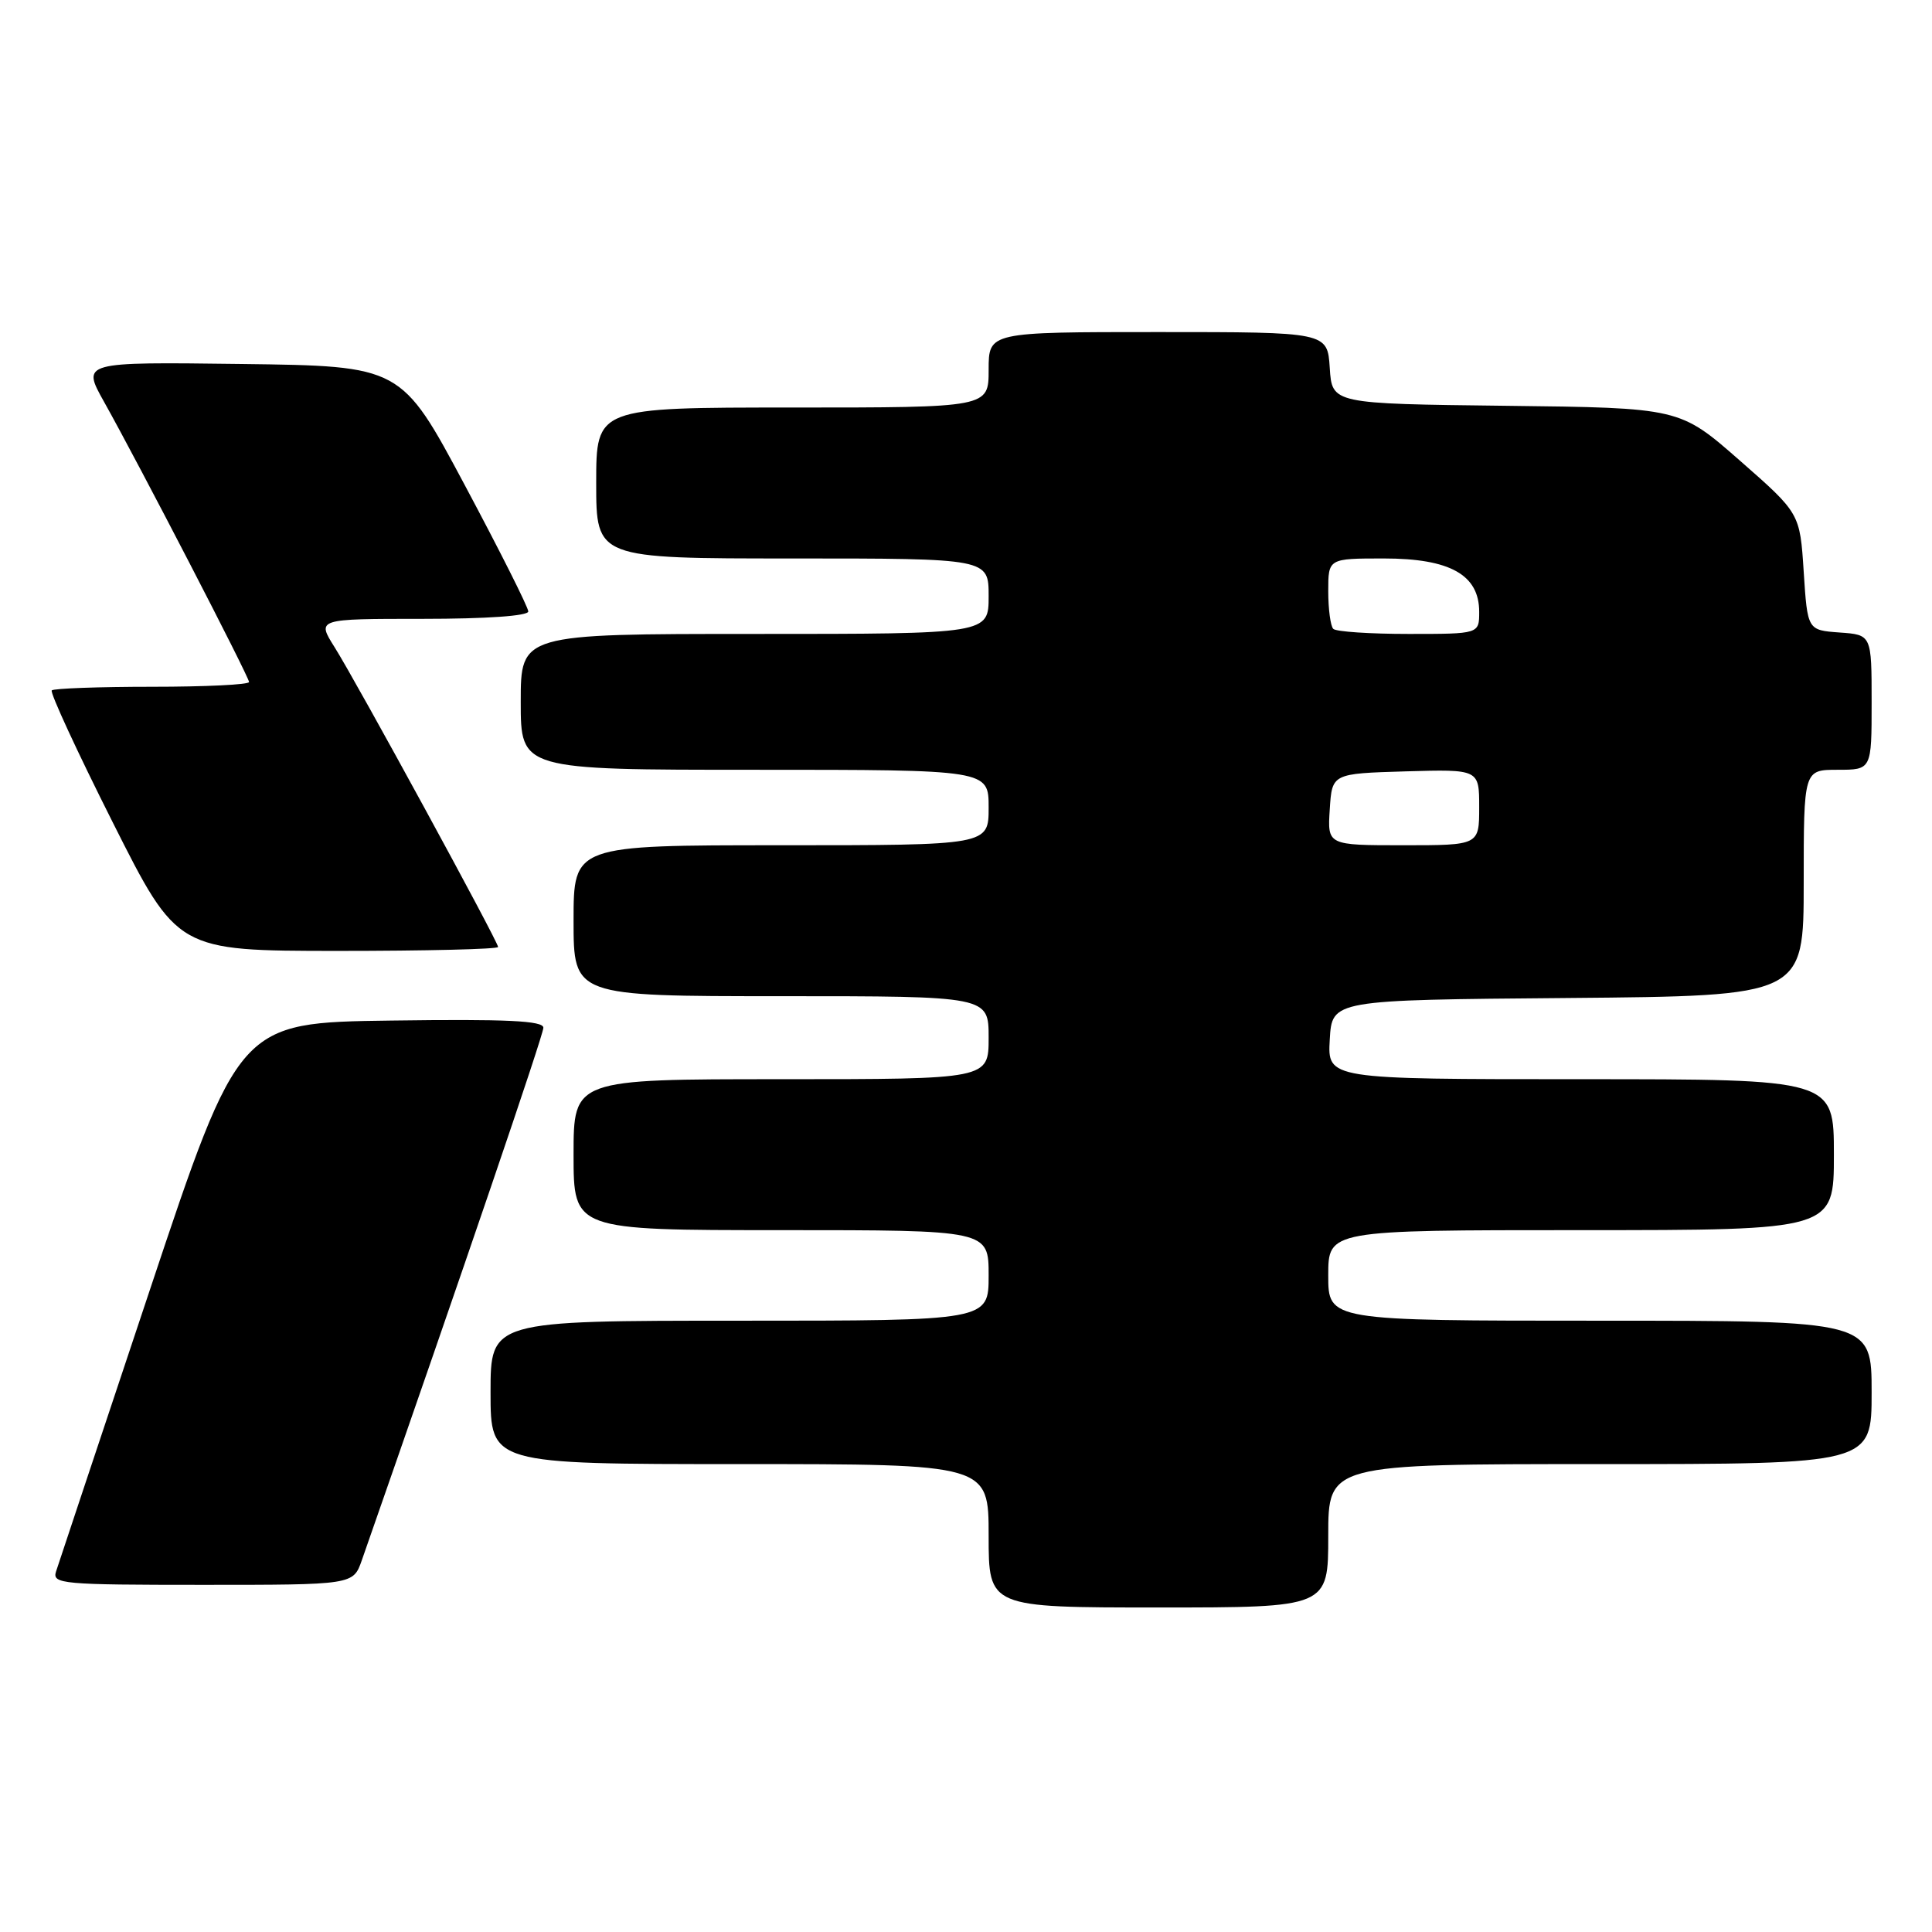 <?xml version="1.0" encoding="UTF-8" standalone="no"?>
<!DOCTYPE svg PUBLIC "-//W3C//DTD SVG 1.1//EN" "http://www.w3.org/Graphics/SVG/1.1/DTD/svg11.dtd" >
<svg xmlns="http://www.w3.org/2000/svg" xmlns:xlink="http://www.w3.org/1999/xlink" version="1.1" viewBox="0 0 256 256">
 <g >
 <path fill="currentColor"
d=" M 176.00 203.50 C 176.00 194.00 176.00 194.00 212.00 194.00 C 248.00 194.00 248.00 194.00 248.00 184.50 C 248.00 175.00 248.00 175.00 212.00 175.00 C 176.00 175.00 176.00 175.00 176.00 169.00 C 176.00 163.00 176.00 163.00 209.50 163.00 C 243.00 163.00 243.00 163.00 243.00 153.00 C 243.00 143.00 243.00 143.00 209.45 143.00 C 175.90 143.00 175.90 143.00 176.20 137.75 C 176.50 132.50 176.50 132.50 207.75 132.24 C 239.00 131.97 239.00 131.97 239.00 116.99 C 239.00 102.00 239.00 102.00 243.50 102.00 C 248.00 102.00 248.00 102.00 248.00 93.06 C 248.00 84.11 248.00 84.11 243.75 83.81 C 239.50 83.50 239.50 83.50 239.00 75.75 C 238.50 68.01 238.50 68.01 230.53 61.02 C 222.57 54.04 222.57 54.04 199.53 53.77 C 176.50 53.50 176.50 53.50 176.20 48.75 C 175.89 44.00 175.89 44.00 153.45 44.00 C 131.00 44.00 131.00 44.00 131.00 49.00 C 131.00 54.00 131.00 54.00 105.00 54.00 C 79.00 54.00 79.00 54.00 79.00 64.00 C 79.00 74.00 79.00 74.00 105.00 74.00 C 131.00 74.00 131.00 74.00 131.00 79.00 C 131.00 84.00 131.00 84.00 100.00 84.00 C 69.00 84.00 69.00 84.00 69.00 93.00 C 69.00 102.00 69.00 102.00 100.00 102.00 C 131.00 102.00 131.00 102.00 131.00 107.00 C 131.00 112.00 131.00 112.00 103.50 112.00 C 76.00 112.00 76.00 112.00 76.00 122.00 C 76.00 132.00 76.00 132.00 103.50 132.00 C 131.00 132.00 131.00 132.00 131.00 137.50 C 131.00 143.00 131.00 143.00 103.50 143.00 C 76.00 143.00 76.00 143.00 76.00 153.00 C 76.00 163.00 76.00 163.00 103.50 163.00 C 131.00 163.00 131.00 163.00 131.00 169.00 C 131.00 175.00 131.00 175.00 98.00 175.00 C 65.00 175.00 65.00 175.00 65.00 184.50 C 65.00 194.00 65.00 194.00 98.00 194.00 C 131.00 194.00 131.00 194.00 131.00 203.50 C 131.00 213.00 131.00 213.00 153.50 213.00 C 176.00 213.00 176.00 213.00 176.00 203.50 Z  M 47.94 206.75 C 61.48 167.98 72.00 137.14 72.00 136.18 C 72.00 135.25 67.18 135.02 51.83 135.23 C 31.67 135.50 31.67 135.50 19.83 171.00 C 13.31 190.53 7.73 207.29 7.42 208.25 C 6.90 209.88 8.27 210.00 26.83 210.00 C 46.80 210.00 46.80 210.00 47.94 206.75 Z  M 66.00 125.48 C 66.00 124.77 47.25 90.38 44.33 85.75 C 41.97 82.00 41.97 82.00 55.99 82.00 C 64.50 82.00 70.00 81.61 70.00 81.02 C 70.00 80.48 66.21 72.94 61.58 64.27 C 53.16 48.50 53.16 48.50 32.00 48.23 C 10.83 47.96 10.83 47.96 13.78 53.23 C 18.48 61.62 33.00 89.69 33.00 90.37 C 33.00 90.72 27.23 91.00 20.17 91.00 C 13.11 91.00 7.12 91.22 6.86 91.48 C 6.59 91.74 10.23 99.61 14.94 108.97 C 23.50 125.99 23.50 125.99 44.75 126.00 C 56.44 126.00 66.00 125.77 66.00 125.48 Z  M 176.20 107.25 C 176.50 102.50 176.50 102.50 186.25 102.21 C 196.00 101.93 196.00 101.93 196.00 106.96 C 196.00 112.00 196.00 112.00 185.95 112.00 C 175.89 112.00 175.89 112.00 176.20 107.25 Z  M 176.67 83.33 C 176.30 82.97 176.00 80.72 176.00 78.33 C 176.00 74.00 176.00 74.00 183.37 74.00 C 192.13 74.00 196.00 76.16 196.00 81.07 C 196.00 84.00 196.00 84.00 186.67 84.00 C 181.53 84.00 177.03 83.70 176.67 83.33 Z "/>
</g>
</svg>